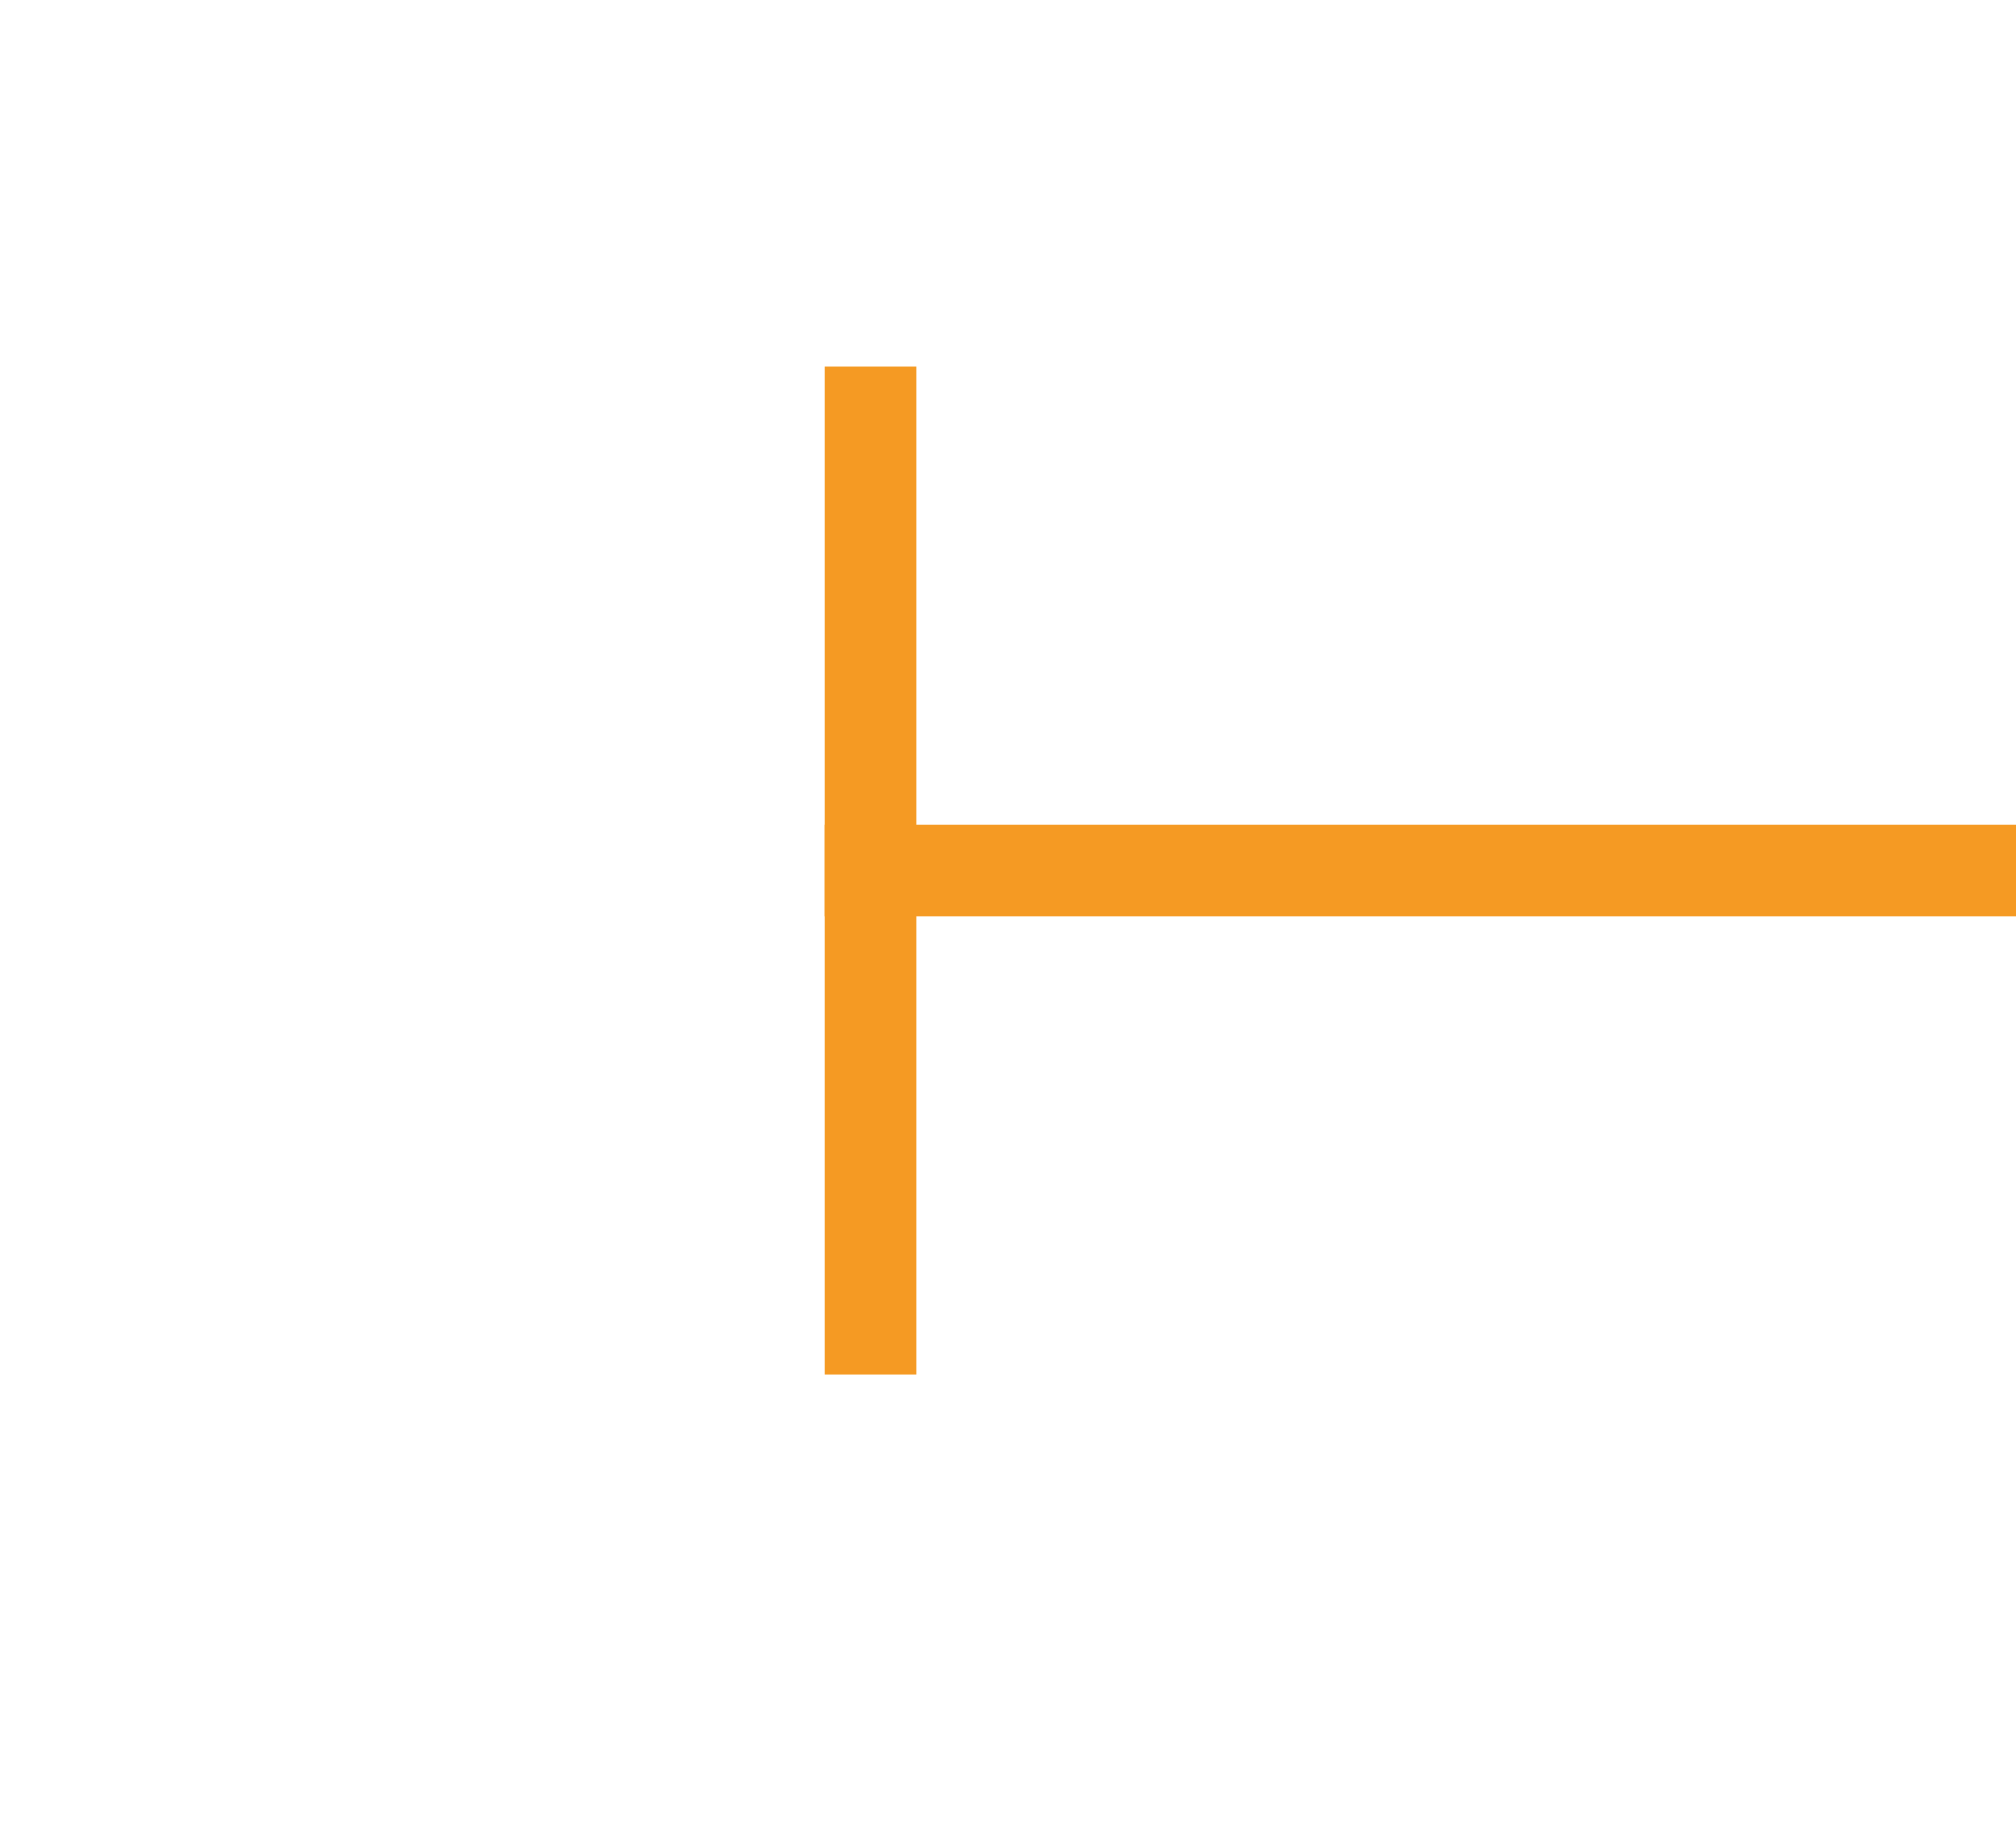 ﻿<?xml version="1.0" encoding="utf-8"?>
<svg version="1.1" xmlns:xlink="http://www.w3.org/1999/xlink" width="22px" height="20px" preserveAspectRatio="xMinYMid meet" viewBox="694 135  22 18" xmlns="http://www.w3.org/2000/svg">
  <g transform="matrix(0 -1 1 0 561 849 )">
    <path d="M 700 143  L 711 143  L 711 142  L 700 142  L 700 143  Z M 711 180  L 700 180  L 700 181  L 711 181  L 711 180  Z " fill-rule="nonzero" fill="#f59a23" stroke="none" />
    <path d="M 705.5 142  L 705.5 181  " stroke-width="1" stroke="#f59a23" fill="none" />
  </g>
</svg>